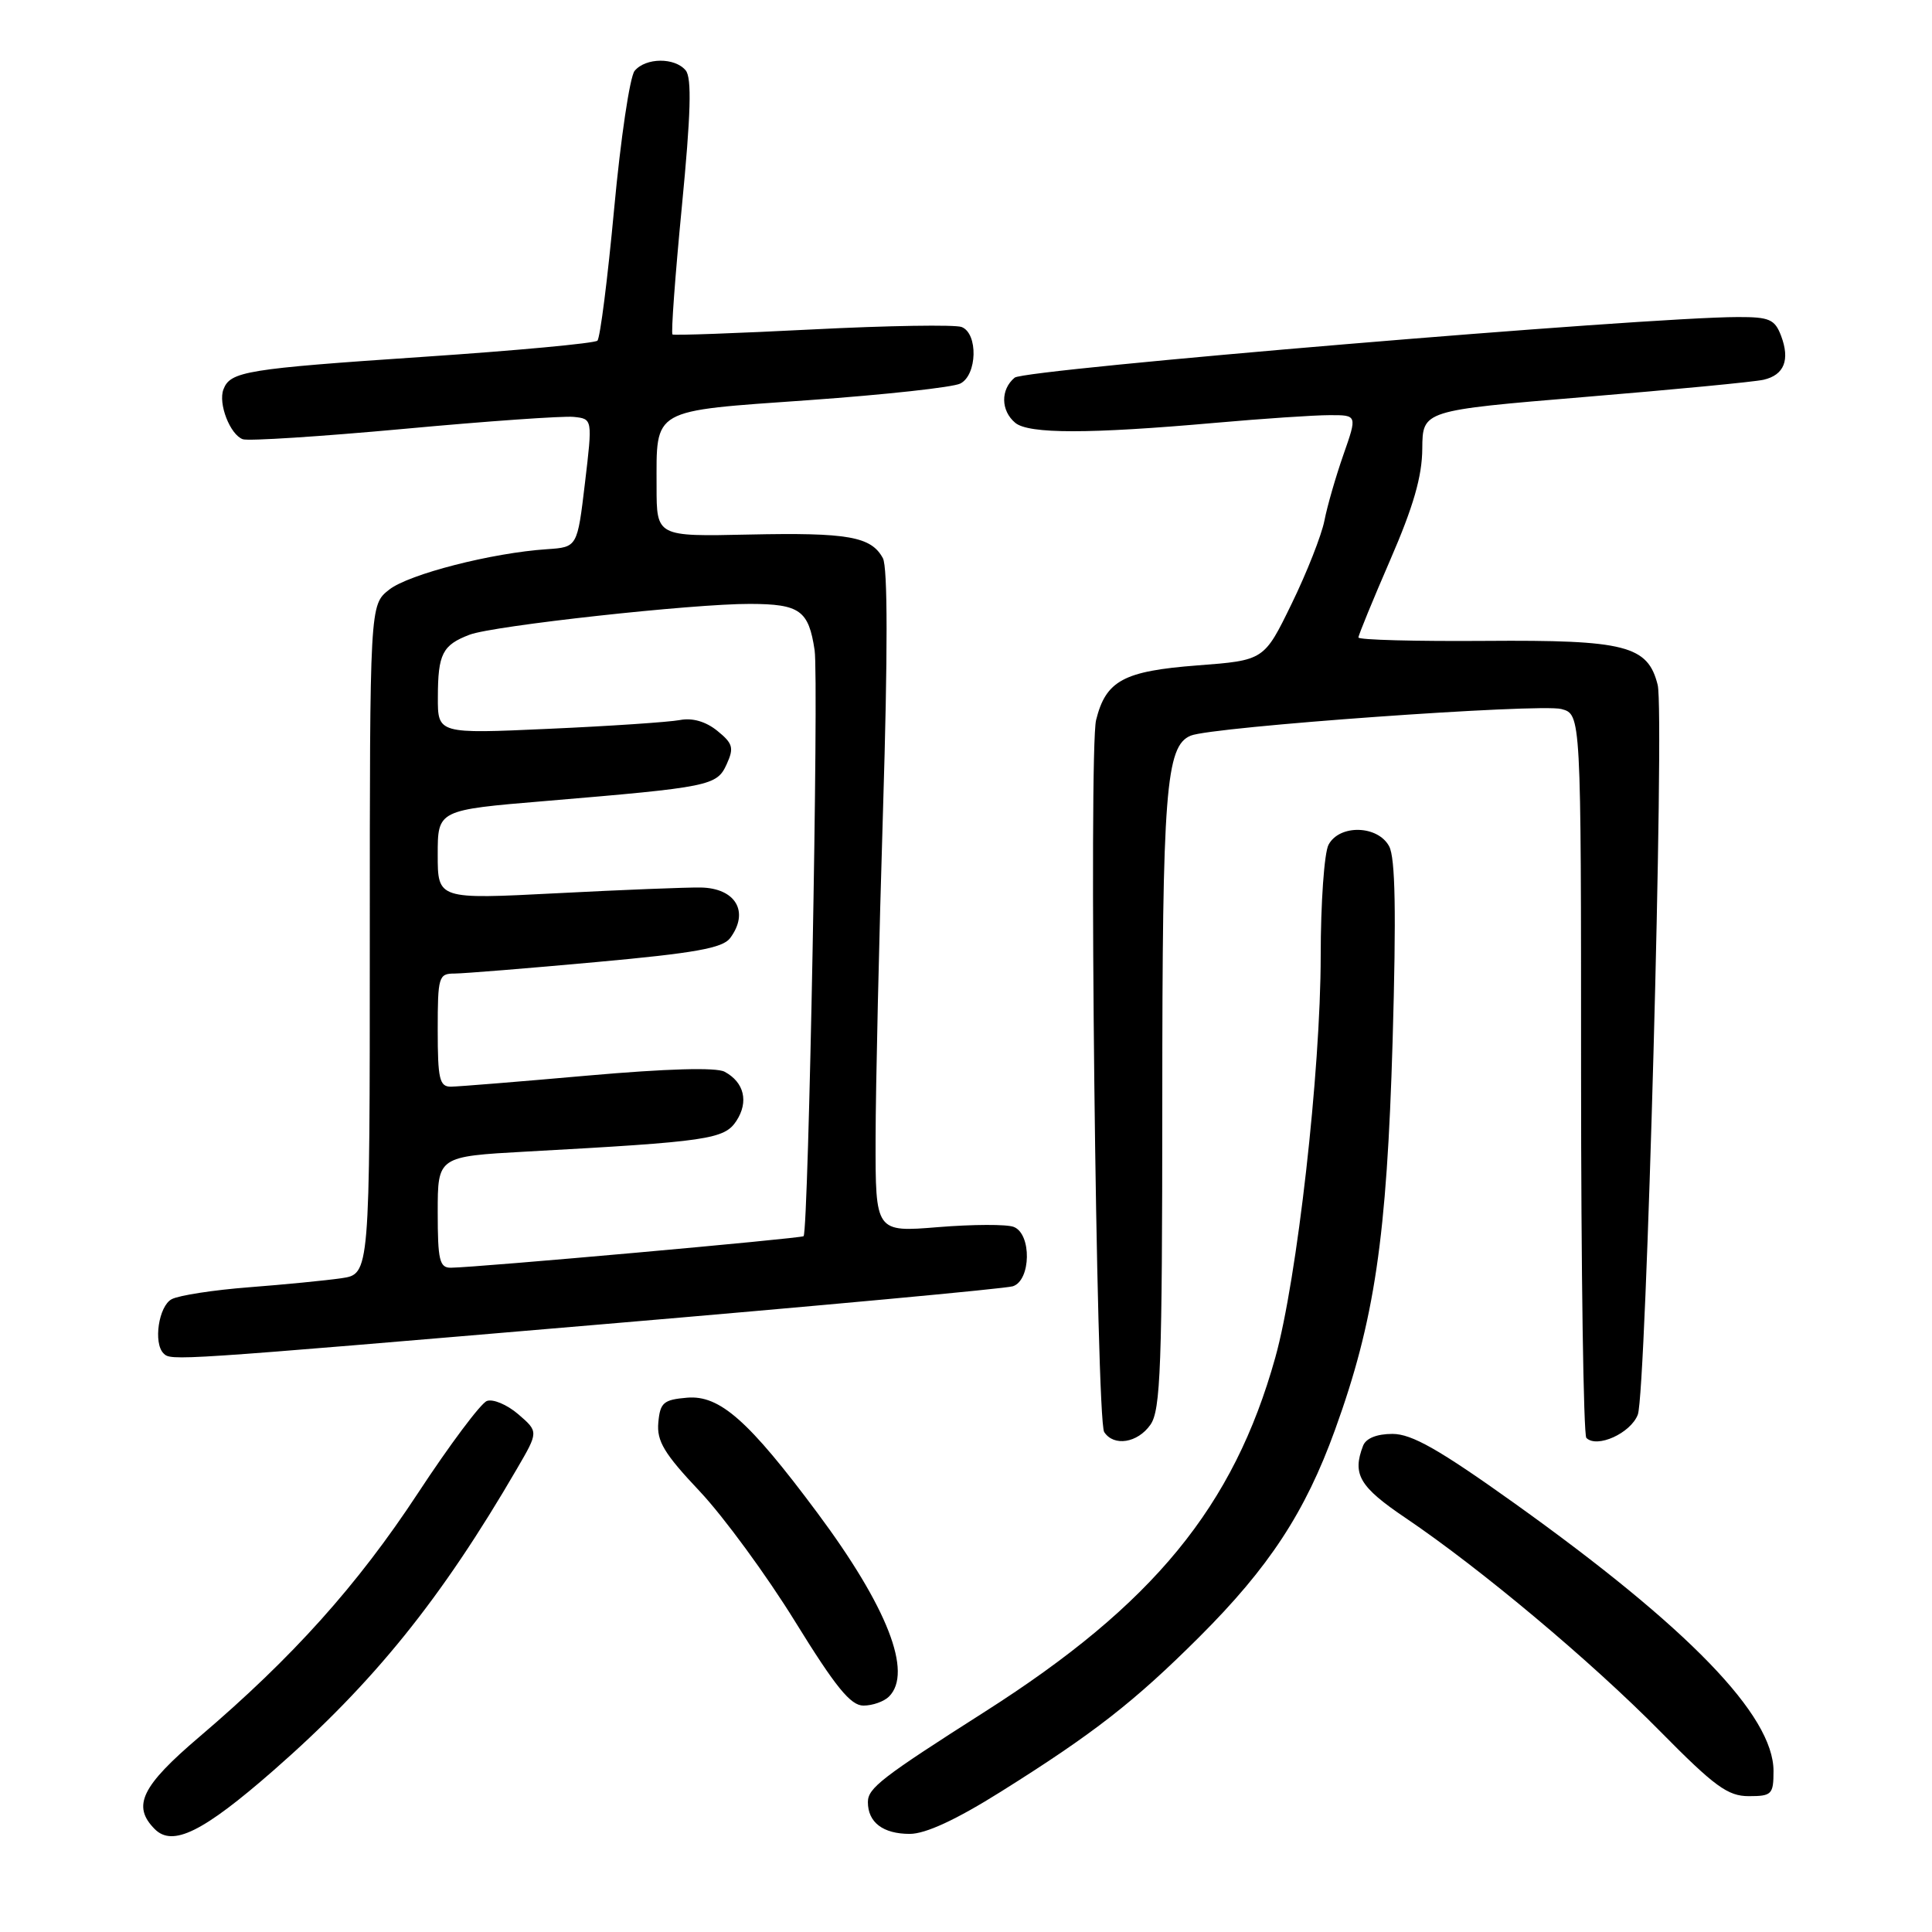 <?xml version="1.0" encoding="UTF-8" standalone="no"?>
<!DOCTYPE svg PUBLIC "-//W3C//DTD SVG 1.1//EN" "http://www.w3.org/Graphics/SVG/1.1/DTD/svg11.dtd" >
<svg xmlns="http://www.w3.org/2000/svg" xmlns:xlink="http://www.w3.org/1999/xlink" version="1.1" viewBox="0 0 256 256">
 <g >
 <path fill="currentColor"
d=" M 36.24 234.59 C 49.53 222.96 58.45 211.90 68.51 194.60 C 71.36 189.71 71.36 189.71 68.67 187.39 C 67.19 186.12 65.31 185.33 64.51 185.64 C 63.70 185.95 59.59 191.44 55.38 197.85 C 47.34 210.08 38.80 219.59 26.42 230.14 C 18.73 236.68 17.46 239.31 20.51 242.37 C 22.88 244.74 26.90 242.76 36.24 234.59 Z  M 132.60 237.42 C 144.90 229.71 150.30 225.50 158.92 216.90 C 168.16 207.68 172.95 200.37 176.89 189.48 C 182.15 174.96 183.76 164.05 184.53 137.89 C 185.02 120.89 184.89 113.67 184.07 112.14 C 182.57 109.34 177.49 109.21 176.04 111.93 C 175.47 113.00 175.00 119.64 175.00 126.68 C 174.99 141.94 171.87 169.56 168.98 179.89 C 163.47 199.63 152.83 212.59 130.50 226.81 C 116.80 235.54 115.00 236.93 115.00 238.79 C 115.00 241.48 117.01 243.00 120.55 243.00 C 122.64 243.00 126.69 241.13 132.60 237.42 Z  M 235.00 234.67 C 235.00 227.31 223.75 215.69 200.66 199.18 C 190.69 192.06 187.07 190.00 184.51 190.00 C 182.43 190.00 180.99 190.58 180.61 191.58 C 179.16 195.36 180.13 197.01 186.25 201.14 C 196.18 207.85 210.78 220.08 219.98 229.41 C 227.19 236.72 228.94 238.00 231.73 238.00 C 234.77 238.00 235.00 237.76 235.00 234.67 Z  M 117.80 224.80 C 120.98 221.62 117.58 212.92 108.29 200.44 C 99.20 188.23 95.37 184.84 91.05 185.20 C 87.91 185.47 87.47 185.85 87.23 188.50 C 87.01 190.96 88.00 192.61 92.73 197.62 C 95.90 200.99 101.59 208.76 105.36 214.87 C 110.72 223.55 112.71 226.00 114.41 226.00 C 115.62 226.00 117.14 225.46 117.80 224.80 Z  M 152.44 188.78 C 153.79 186.86 154.00 181.08 154.01 146.03 C 154.01 104.81 154.47 98.85 157.77 97.48 C 160.57 96.30 204.05 93.19 206.89 93.95 C 209.50 94.65 209.50 94.65 209.50 142.24 C 209.50 168.41 209.82 190.14 210.20 190.53 C 211.60 191.94 216.08 189.91 217.02 187.44 C 218.13 184.52 220.58 94.45 219.65 90.75 C 218.35 85.54 215.38 84.78 196.88 84.92 C 187.60 84.99 180.00 84.79 180.00 84.47 C 180.00 84.16 181.90 79.53 184.21 74.20 C 187.28 67.13 188.44 63.13 188.46 59.44 C 188.50 54.39 188.50 54.39 210.00 52.60 C 221.82 51.62 232.48 50.60 233.68 50.32 C 236.42 49.69 237.21 47.69 236.00 44.49 C 235.17 42.31 234.45 42.00 230.27 42.01 C 218.03 42.03 135.80 48.92 134.45 50.04 C 132.56 51.61 132.60 54.42 134.53 56.03 C 136.32 57.51 144.29 57.51 161.00 56.03 C 167.33 55.47 174.15 55.01 176.17 55.01 C 179.85 55.00 179.85 55.00 178.01 60.25 C 177.00 63.14 175.86 67.08 175.49 69.00 C 175.11 70.92 173.16 75.88 171.15 80.00 C 167.50 87.50 167.50 87.50 158.66 88.17 C 148.88 88.92 146.54 90.18 145.24 95.40 C 144.24 99.42 145.25 188.11 146.31 189.75 C 147.58 191.71 150.74 191.21 152.44 188.78 Z  M 79.50 175.50 C 108.60 173.03 133.21 170.75 134.20 170.44 C 136.62 169.67 136.72 163.49 134.32 162.57 C 133.40 162.21 128.90 162.23 124.32 162.60 C 116.00 163.28 116.00 163.28 116.02 150.89 C 116.03 144.07 116.48 124.40 117.01 107.16 C 117.64 86.63 117.63 75.18 116.99 73.97 C 115.44 71.09 112.38 70.55 99.25 70.83 C 87.00 71.10 87.00 71.10 87.00 64.49 C 87.00 54.02 86.14 54.51 107.20 53.02 C 117.27 52.30 126.29 51.32 127.25 50.82 C 129.49 49.68 129.62 44.18 127.42 43.33 C 126.56 43.00 117.67 43.14 107.67 43.65 C 97.68 44.16 89.33 44.46 89.11 44.32 C 88.90 44.18 89.46 36.55 90.35 27.37 C 91.54 15.10 91.68 10.32 90.86 9.33 C 89.42 7.59 85.56 7.62 84.09 9.39 C 83.46 10.15 82.24 18.36 81.38 27.64 C 80.52 36.91 79.52 44.79 79.16 45.14 C 78.79 45.49 68.38 46.46 56.00 47.29 C 32.60 48.87 30.52 49.21 29.61 51.59 C 28.88 53.47 30.49 57.60 32.17 58.20 C 32.90 58.46 42.50 57.84 53.50 56.83 C 64.50 55.81 74.63 55.10 76.01 55.24 C 78.52 55.50 78.52 55.50 77.51 64.00 C 76.50 72.50 76.50 72.50 72.50 72.77 C 65.20 73.25 54.17 76.08 51.57 78.13 C 49.00 80.15 49.00 80.15 49.00 124.48 C 49.00 168.82 49.00 168.82 45.25 169.37 C 43.19 169.67 37.67 170.21 33.00 170.57 C 28.32 170.93 23.71 171.64 22.75 172.15 C 21.03 173.05 20.29 177.96 21.67 179.33 C 22.67 180.33 22.69 180.33 79.50 175.50 Z  M 58.00 160.62 C 58.00 153.24 58.00 153.24 69.75 152.59 C 93.86 151.27 95.98 150.96 97.58 148.52 C 99.23 145.99 98.61 143.40 96.01 142.01 C 94.90 141.41 88.34 141.60 77.88 142.52 C 68.87 143.32 60.71 143.98 59.75 143.99 C 58.24 144.00 58.00 142.98 58.00 136.50 C 58.00 129.39 58.12 129.00 60.25 129.00 C 61.49 128.99 69.92 128.31 79.00 127.48 C 92.08 126.29 95.76 125.63 96.75 124.30 C 99.33 120.83 97.49 117.68 92.84 117.60 C 91.00 117.57 82.41 117.91 73.75 118.36 C 58.00 119.17 58.00 119.17 58.00 113.25 C 58.00 107.33 58.00 107.33 72.25 106.14 C 94.12 104.30 94.99 104.13 96.29 101.26 C 97.28 99.09 97.11 98.51 95.05 96.84 C 93.52 95.60 91.74 95.09 90.09 95.41 C 88.66 95.68 80.86 96.21 72.75 96.57 C 58.00 97.24 58.00 97.24 58.02 92.37 C 58.03 86.64 58.63 85.47 62.23 84.10 C 65.36 82.91 91.89 79.99 99.38 80.02 C 105.98 80.04 107.15 80.87 107.94 86.15 C 108.51 89.93 107.14 163.00 106.48 163.80 C 106.24 164.09 63.16 167.95 59.75 167.98 C 58.24 168.00 58.00 166.99 58.00 160.62 Z "/>
</g>
</svg>